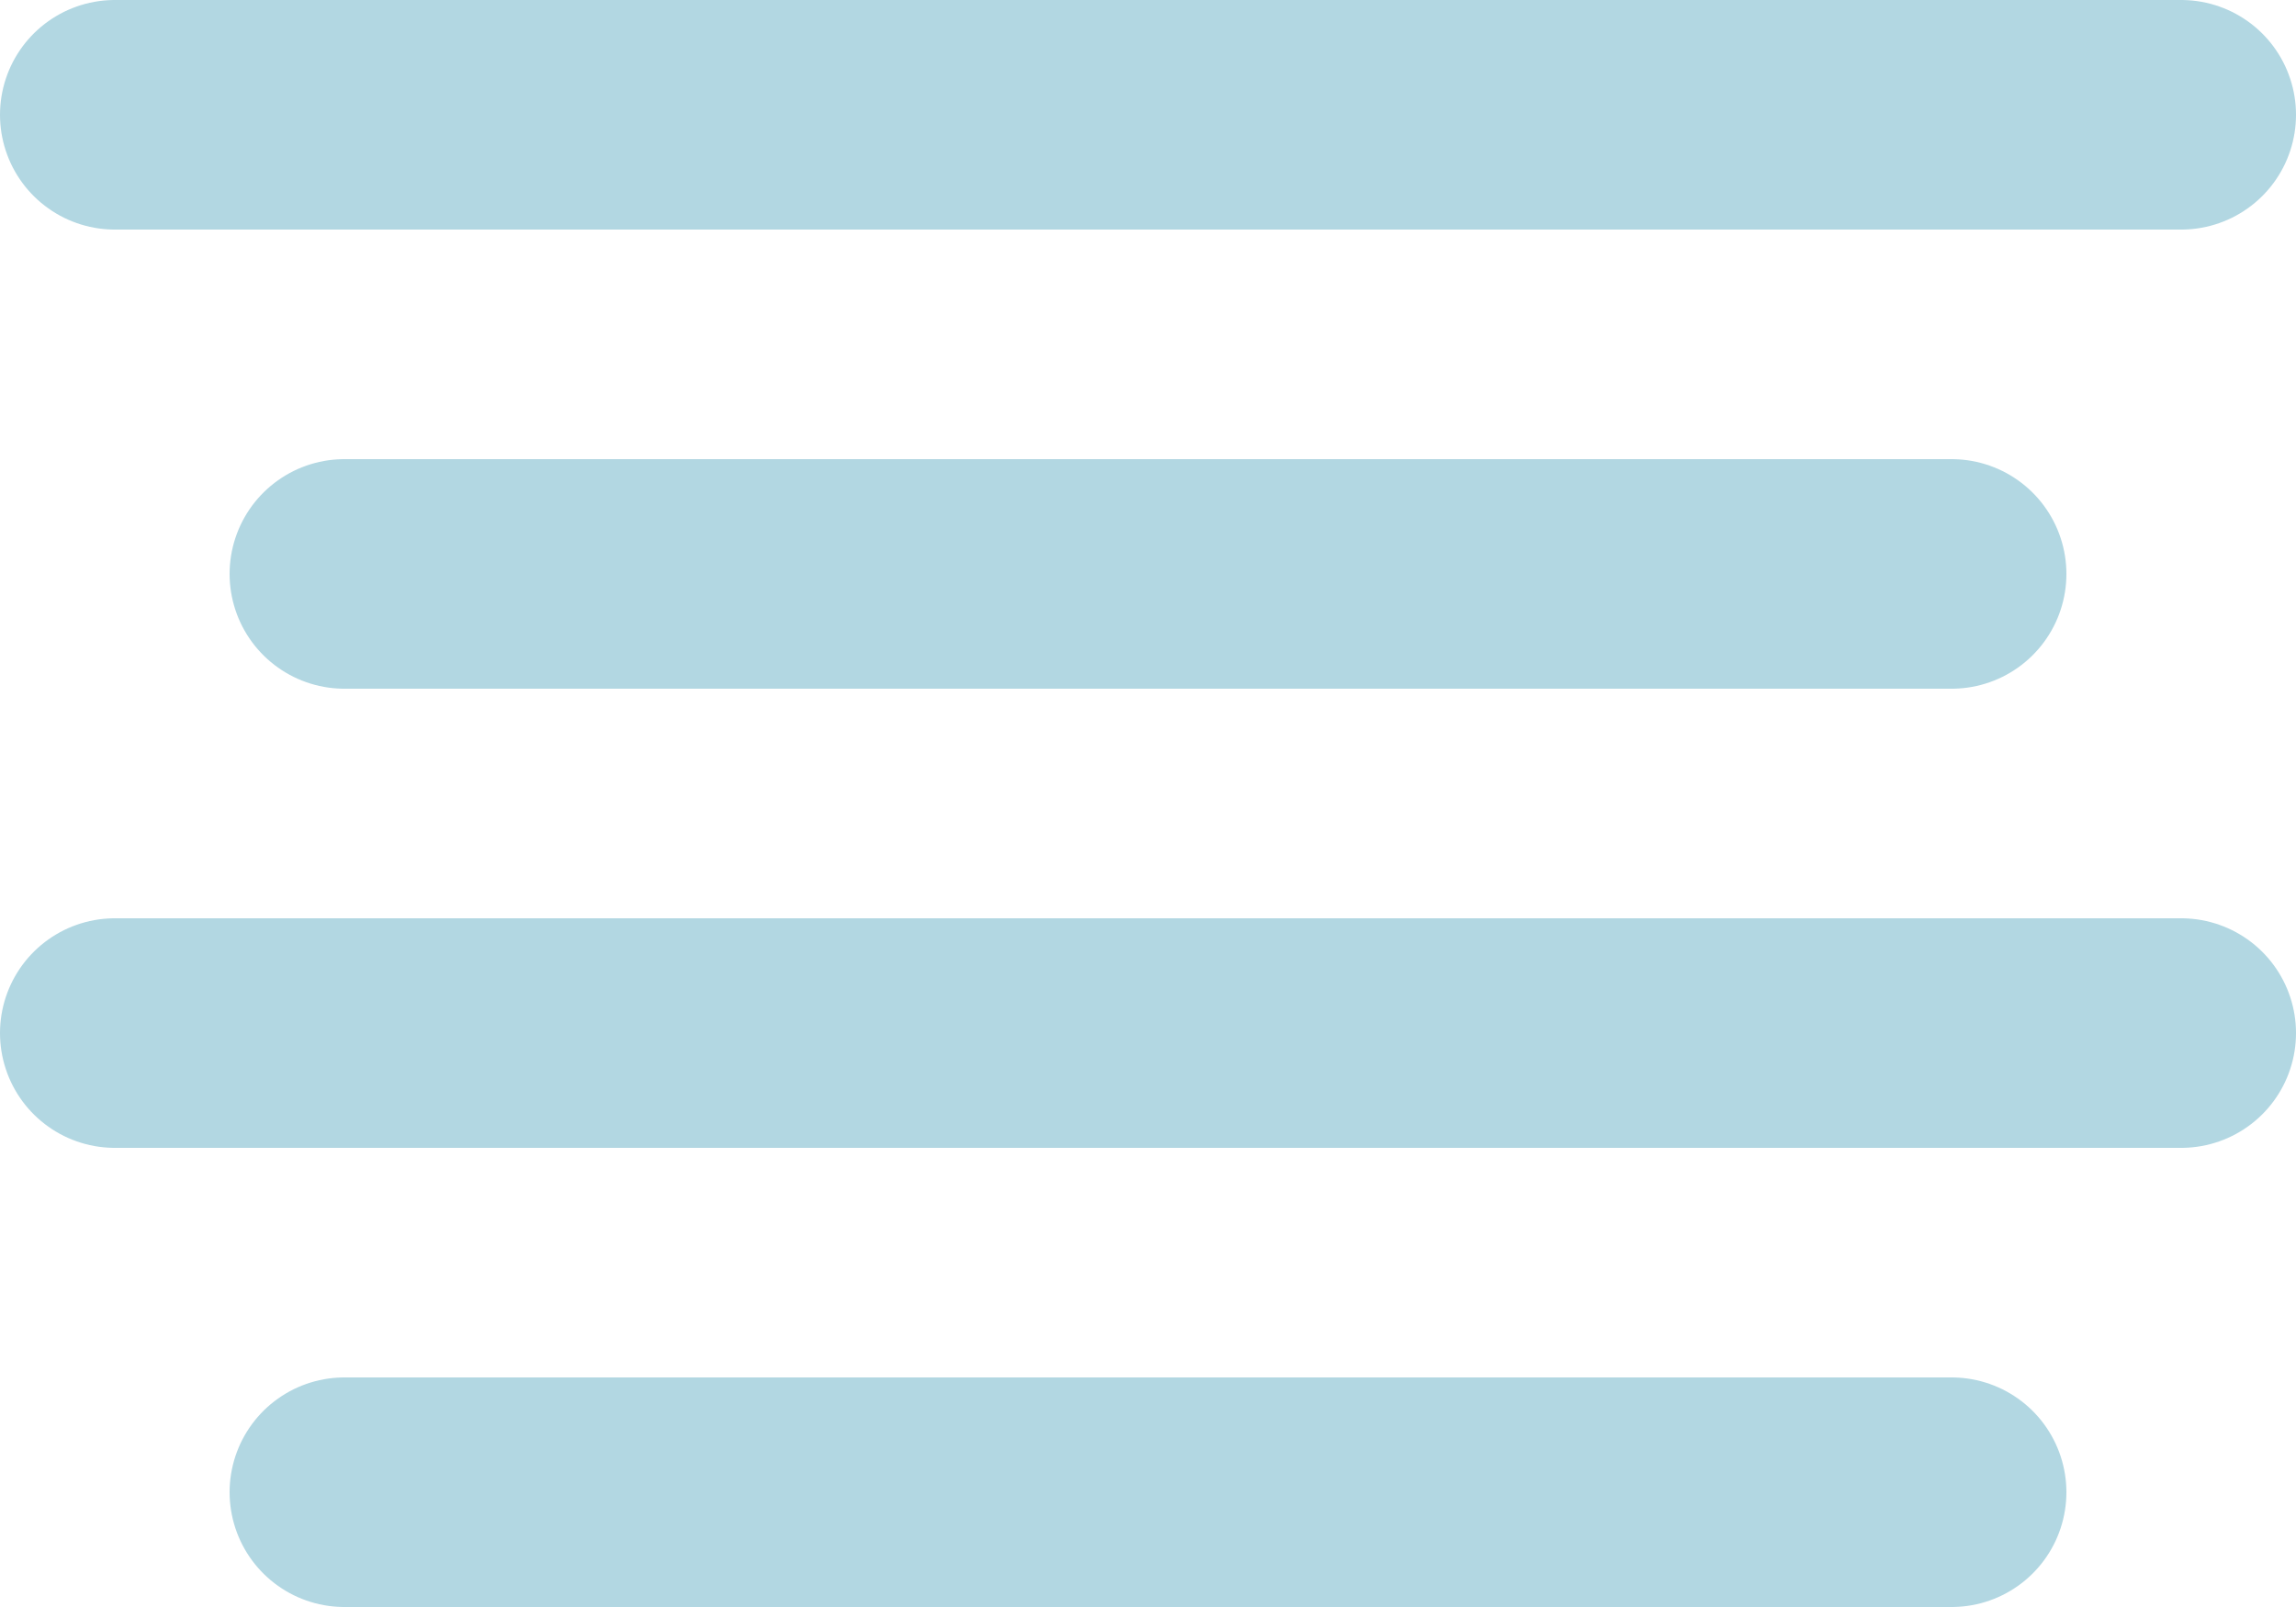 <svg width="20" height="14" viewBox="0 0 20 14" fill="none" xmlns="http://www.w3.org/2000/svg">
<path d="M19 1H1" stroke="#B2D7E2" stroke-width="2" stroke-linecap="round" stroke-linejoin="round"/>
<path d="M17 5H3" stroke="#B2D7E2" stroke-width="2" stroke-linecap="round" stroke-linejoin="round"/>
<path d="M19 9H1" stroke="#B2D7E2" stroke-width="2" stroke-linecap="round" stroke-linejoin="round"/>
<path d="M17 13H3" stroke="#B2D7E2" stroke-width="2" stroke-linecap="round" stroke-linejoin="round"/>
</svg>
